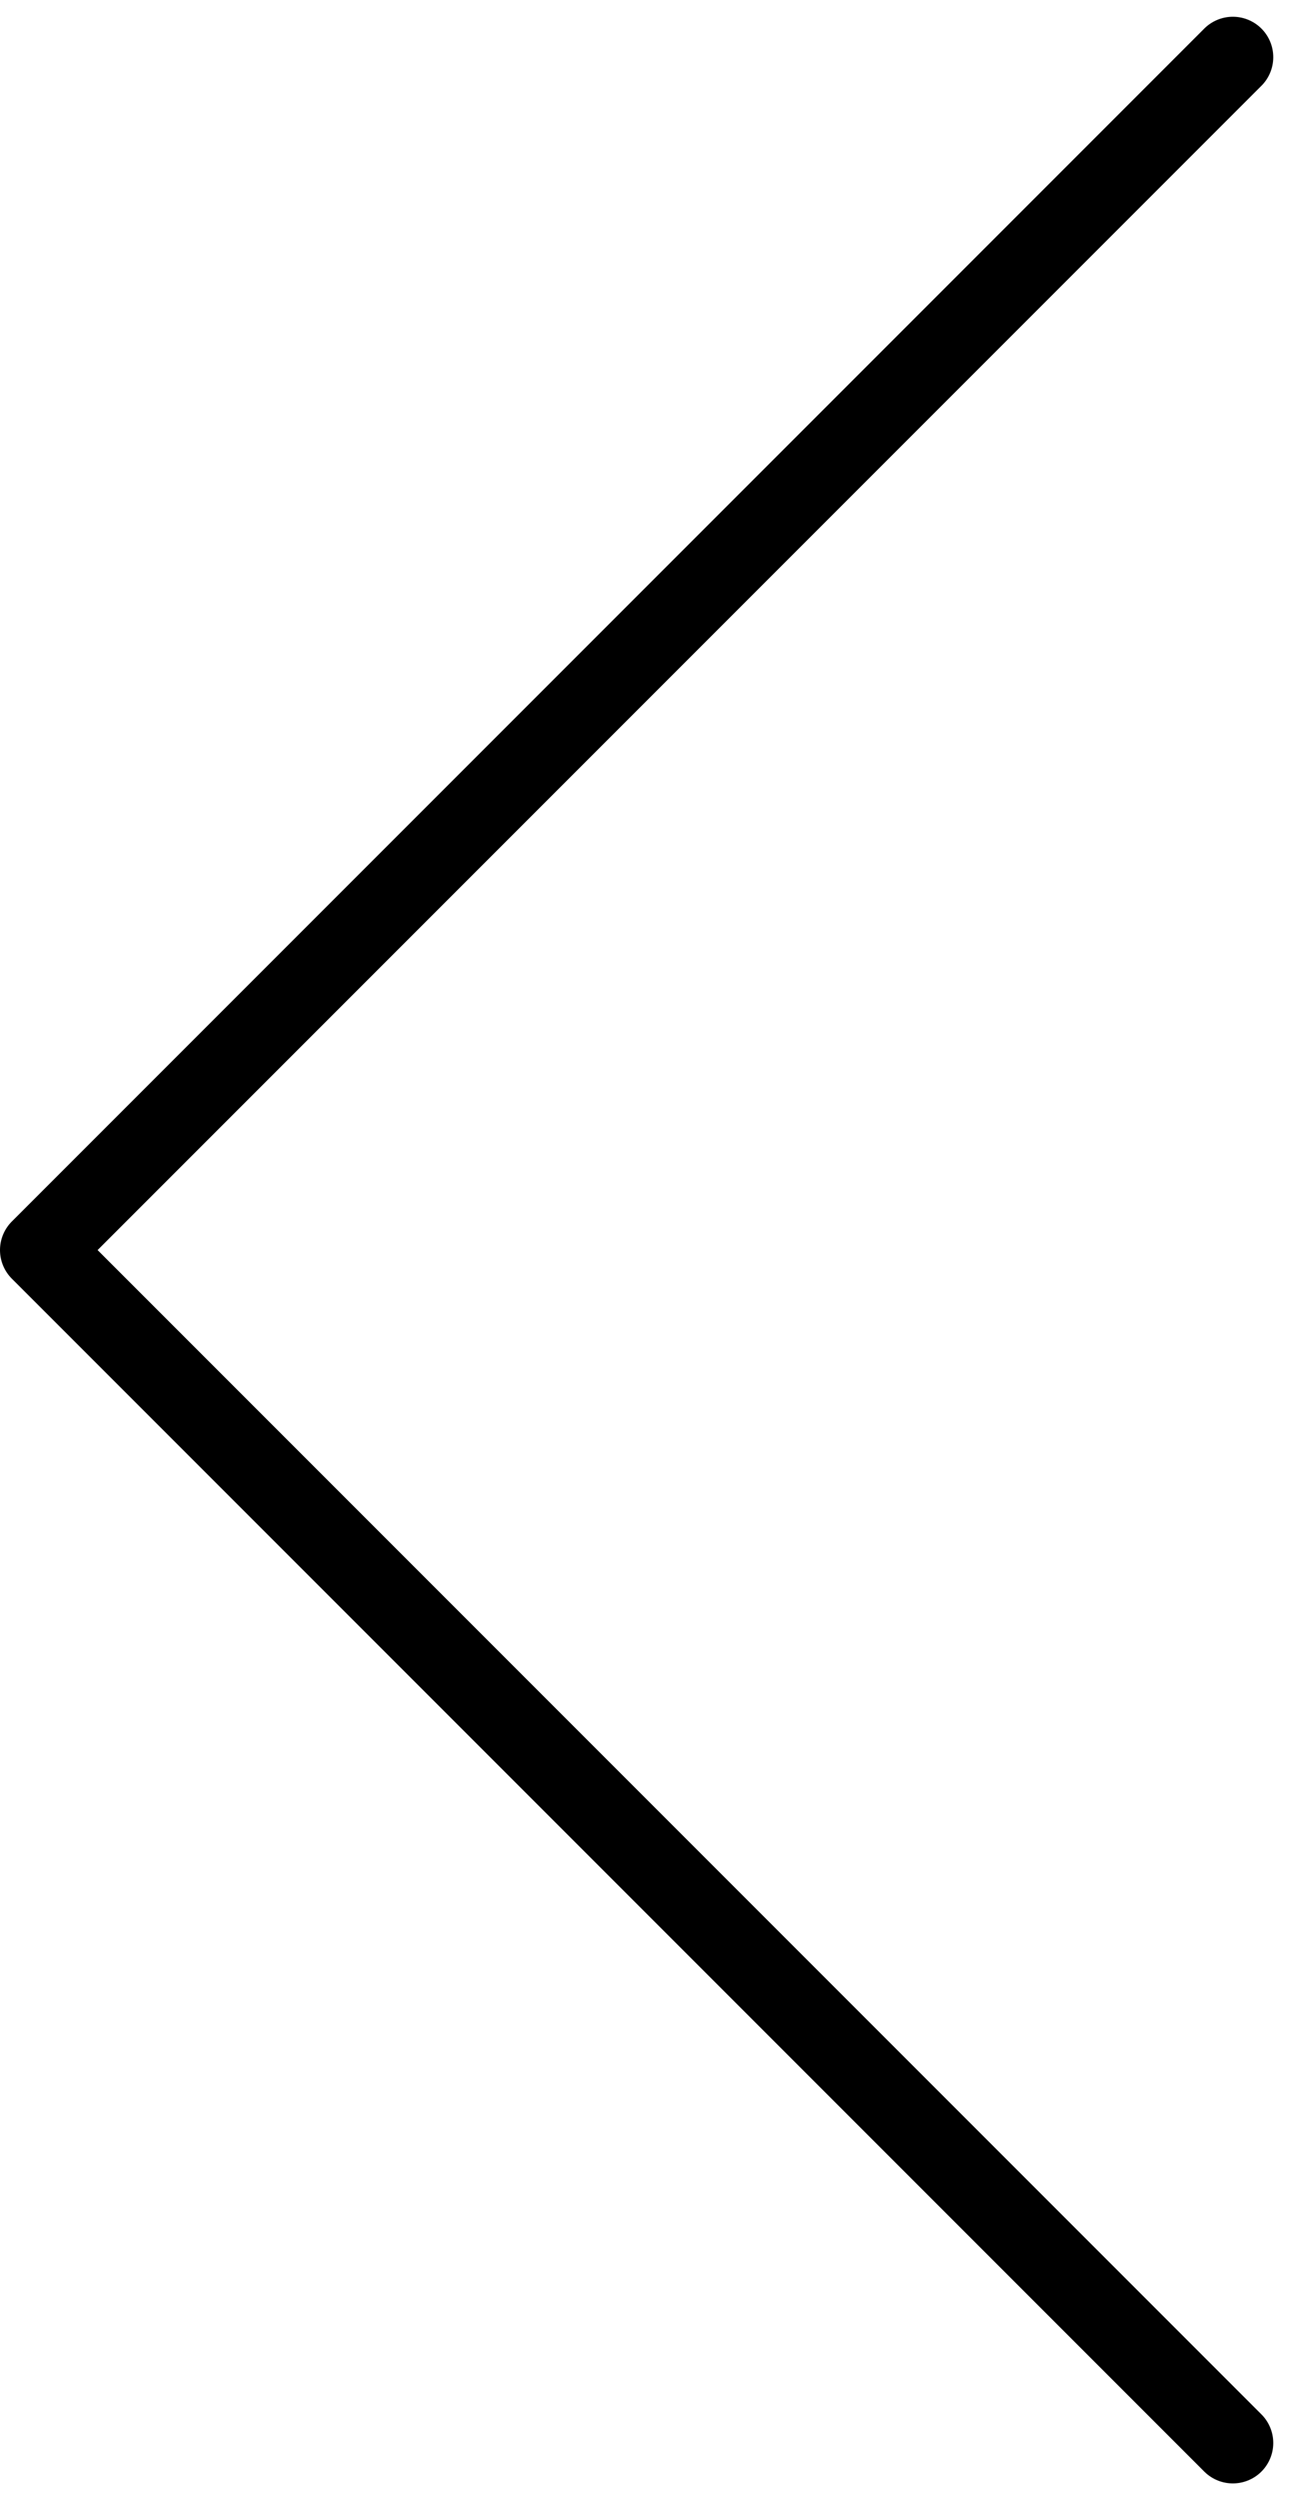 <svg xmlns="http://www.w3.org/2000/svg" width="47.866" height="92.733" viewBox="0 0 47.866 92.733"><defs><style>.a{fill:none;stroke:#000;stroke-linecap:round;stroke-linejoin:round;stroke-width:3px;}</style></defs><path class="a" d="M57.745,97.49,13.5,53.245,57.745,9" transform="translate(-12 -6.879)"/></svg>